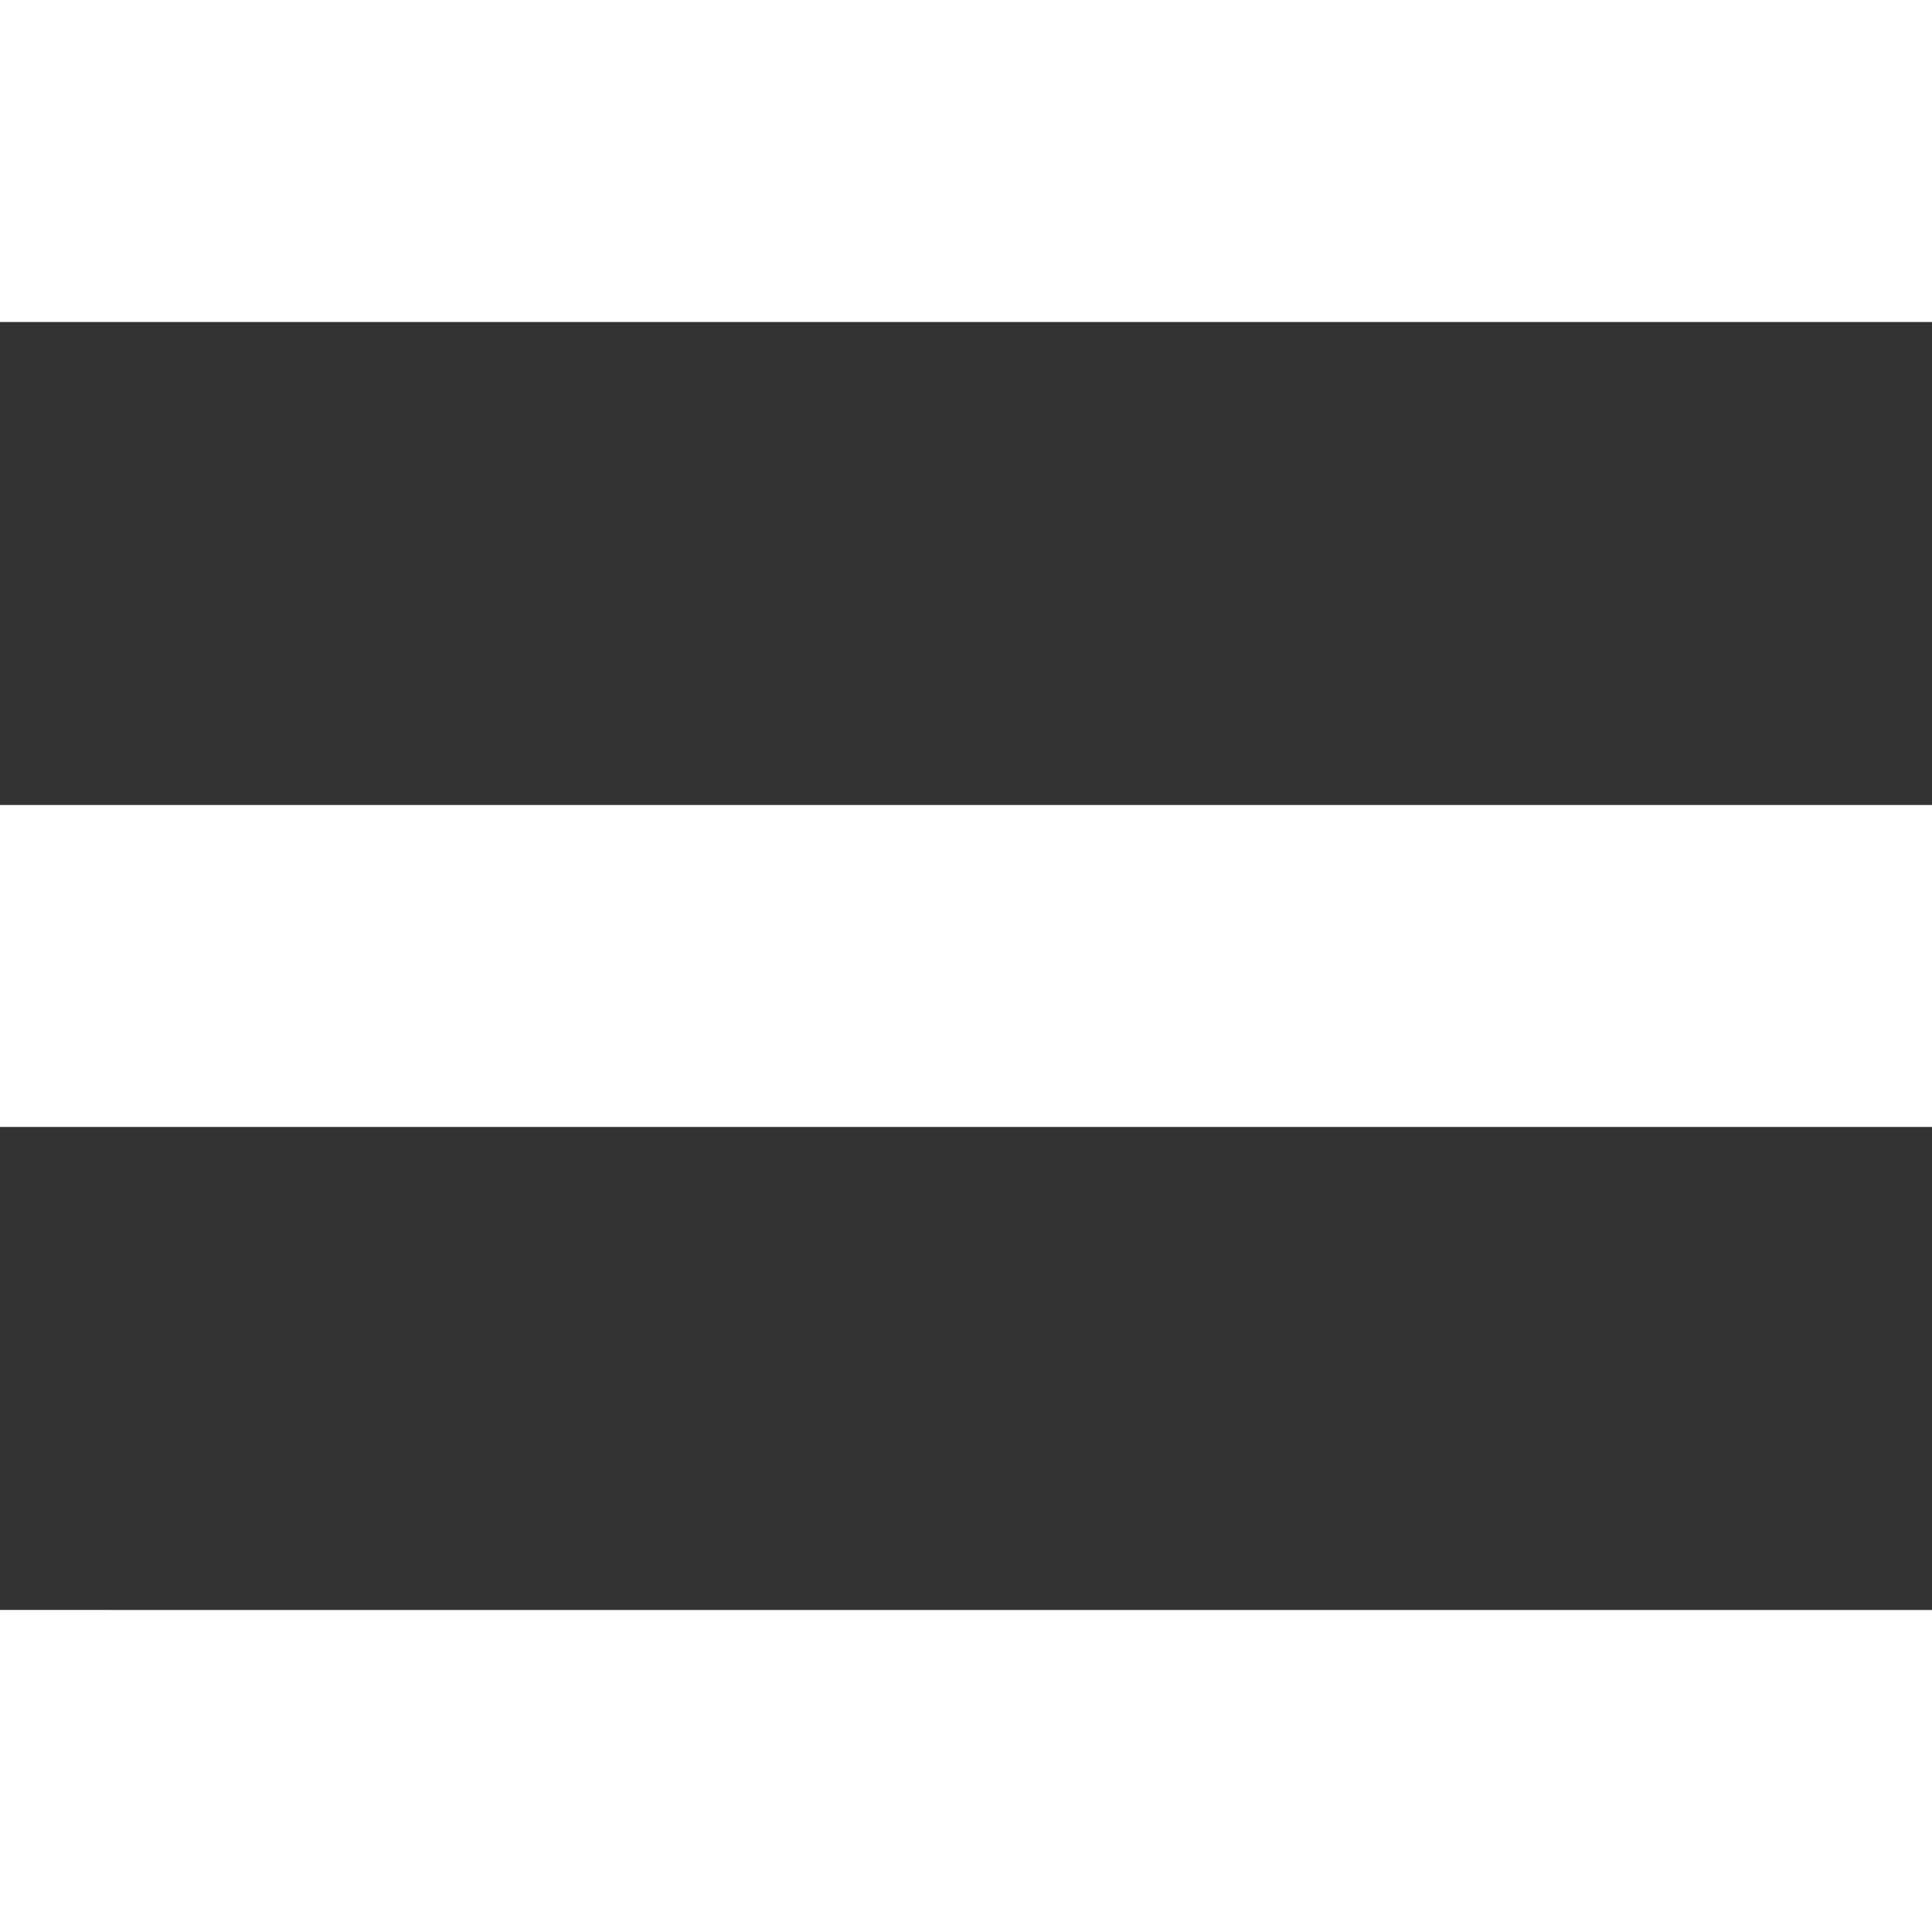 <?xml version="1.0" encoding="UTF-8" standalone="no"?>
<svg
   xmlns:dc="http://purl.org/dc/elements/1.1/"
   xmlns:cc="http://creativecommons.org/ns#"
   xmlns:rdf="http://www.w3.org/1999/02/22-rdf-syntax-ns#"
   xmlns:svg="http://www.w3.org/2000/svg"
   xmlns="http://www.w3.org/2000/svg"
   xmlns:sodipodi="http://sodipodi.sourceforge.net/DTD/sodipodi-0.dtd"
   xmlns:inkscape="http://www.inkscape.org/namespaces/inkscape"
   height="44"
   width="44"
   version="1.1"
   id="svg6"
   sodipodi:docname="menu_white.svg"
   inkscape:version="0.92.4 (5da689c313, 2019-01-14)">
  <rect width="100%" height="100%" fill="#333333" stroke="none"/>
  <defs
     id="defs10" />
  <sodipodi:namedview
     pagecolor="#ffffff"
     bordercolor="#666666"
     borderopacity="1"
     objecttolerance="10"
     gridtolerance="10"
     guidetolerance="10"
     inkscape:pageopacity="0"
     inkscape:pageshadow="2"
     inkscape:window-width="1482"
     inkscape:window-height="900"
     id="namedview8"
     showgrid="false"
     inkscape:zoom="5.2149125"
     inkscape:cx="-32.377753"
     inkscape:cy="3.0821533"
     inkscape:window-x="1505"
     inkscape:window-y="206"
     inkscape:window-maximized="0"
     inkscape:current-layer="svg6" />
  <path
     d="M 4.9999999e-8,0 V 7.333 H 44 V 0 Z m 0,18.333 v 7.333 H 44 v -7.333 z m 0,18.333 V 44 H 44 v -7.333 z"
     id="path4"
     inkscape:connector-curvature="0"
     style="stroke-width:1.377;fill:#ffffff" />
</svg>

